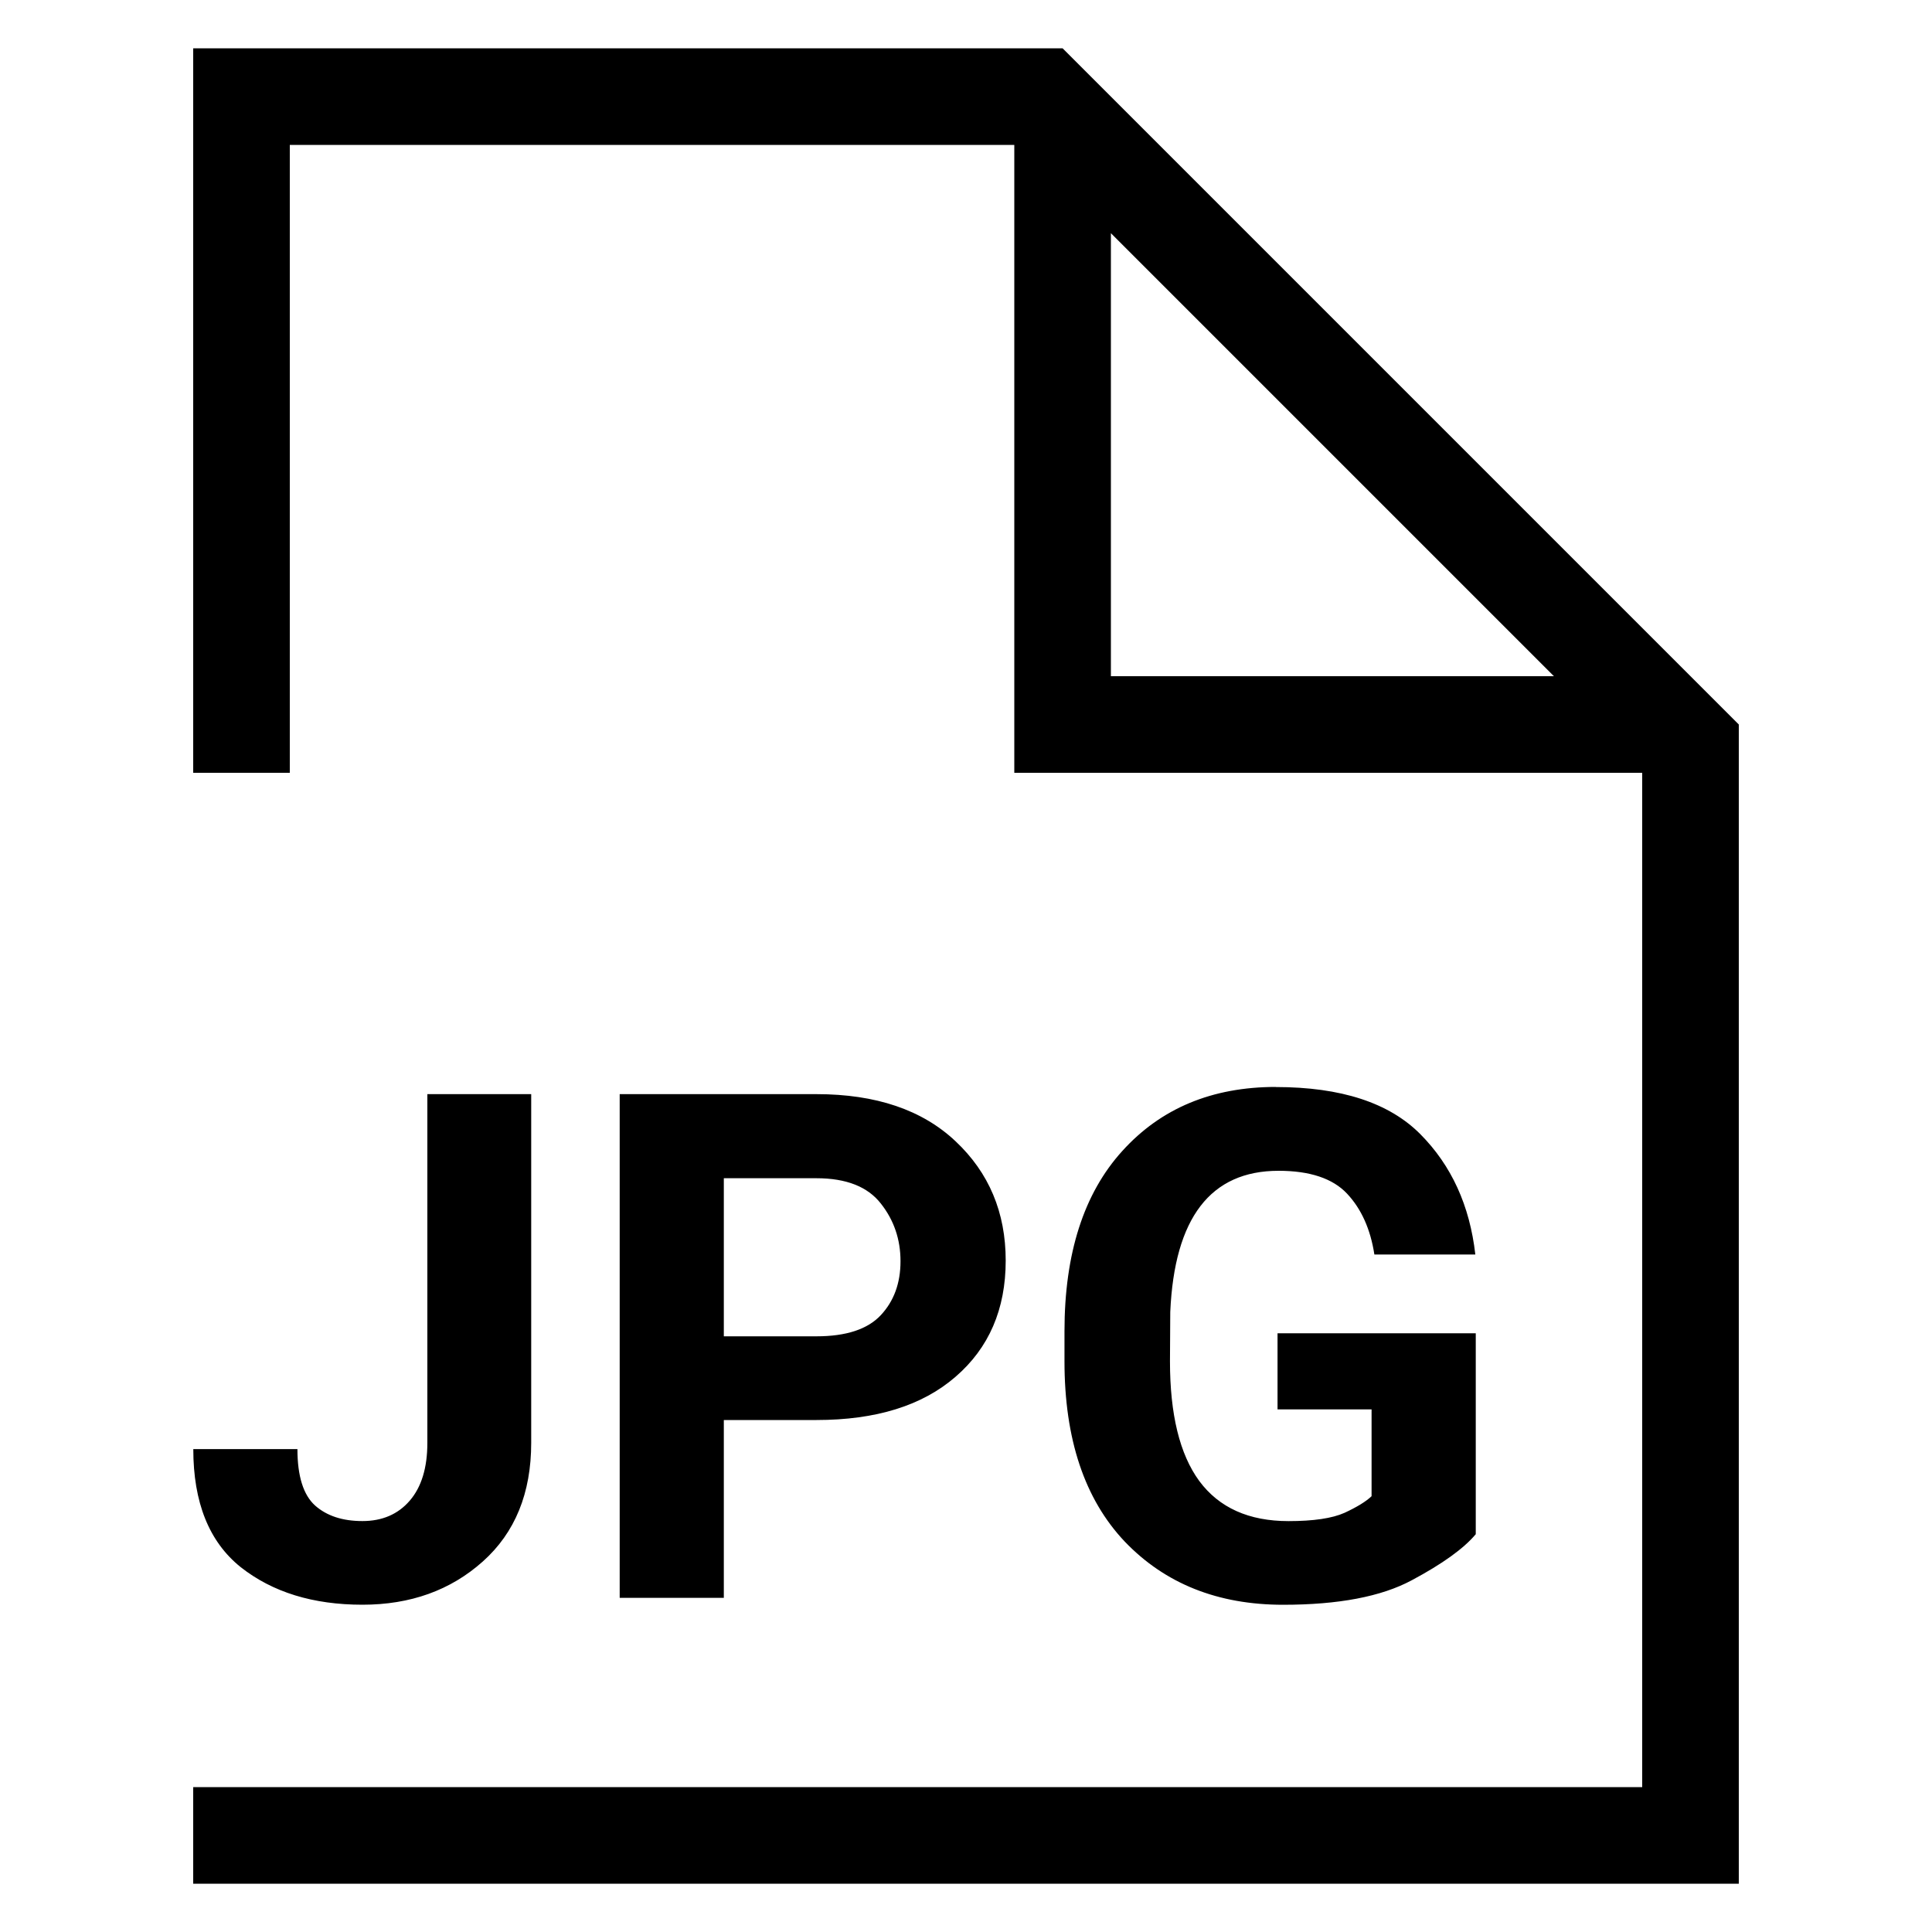 <?xml version="1.0" encoding="UTF-8"?>
<svg width="40" height="40" version="1.1" viewBox="0 0 40 40" xmlns="http://www.w3.org/2000/svg"><path d="m4 1v15h2v-13h15v13h13v21h-30v2h32v-24l-14-14h-18zm19 3.828 9.172 9.172h-9.172v-9.172zm3.416 17.676c-1.323 0-2.382 0.443-3.18 1.326-0.797 0.878-1.197 2.122-1.197 3.731v0.623c0 1.609 0.415 2.852 1.246 3.731 0.836 0.874 1.93 1.31 3.281 1.31 1.146 0 2.034-0.169 2.664-0.508 0.635-0.339 1.076-0.657 1.324-0.953v-4.16h-4.104v1.576h1.947v1.797c-0.115 0.11-0.301 0.224-0.559 0.344-0.258 0.115-0.645 0.172-1.16 0.172-0.821 0-1.437-0.276-1.848-0.83-0.406-0.554-0.607-1.38-0.607-2.478l0.006-1.023c0.086-1.948 0.834-2.922 2.242-2.922 0.649 0 1.122 0.158 1.418 0.473 0.296 0.315 0.485 0.735 0.566 1.26h2.09c-0.115-1.012-0.494-1.843-1.139-2.492-0.645-0.649-1.641-0.975-2.992-0.975zm-17.568 0.15v7.219c0 0.516-0.122 0.916-0.365 1.197-0.243 0.282-0.57 0.422-0.98 0.422-0.411-1e-6 -0.737-0.107-0.98-0.322-0.243-0.22-0.365-0.609-0.365-1.168h-2.156c0 1.103 0.326 1.918 0.98 2.443 0.659 0.52 1.5 0.779 2.522 0.779 0.993 0 1.824-0.298 2.492-0.895 0.668-0.597 1.002-1.416 1.002-2.457v-7.219h-2.148zm3.982 0v10.428h2.156v-3.682h1.918c1.232 0 2.191-0.298 2.879-0.895 0.692-0.597 1.039-1.399 1.039-2.406 0-0.998-0.347-1.821-1.039-2.471-0.688-0.649-1.647-0.975-2.879-0.975h-4.074zm2.156 1.74h1.918c0.616 0 1.06 0.175 1.332 0.523 0.272 0.344 0.408 0.742 0.408 1.195 1e-6 0.454-0.136 0.826-0.408 1.117-0.272 0.291-0.716 0.438-1.332 0.438h-1.918v-3.273z"/></svg>
